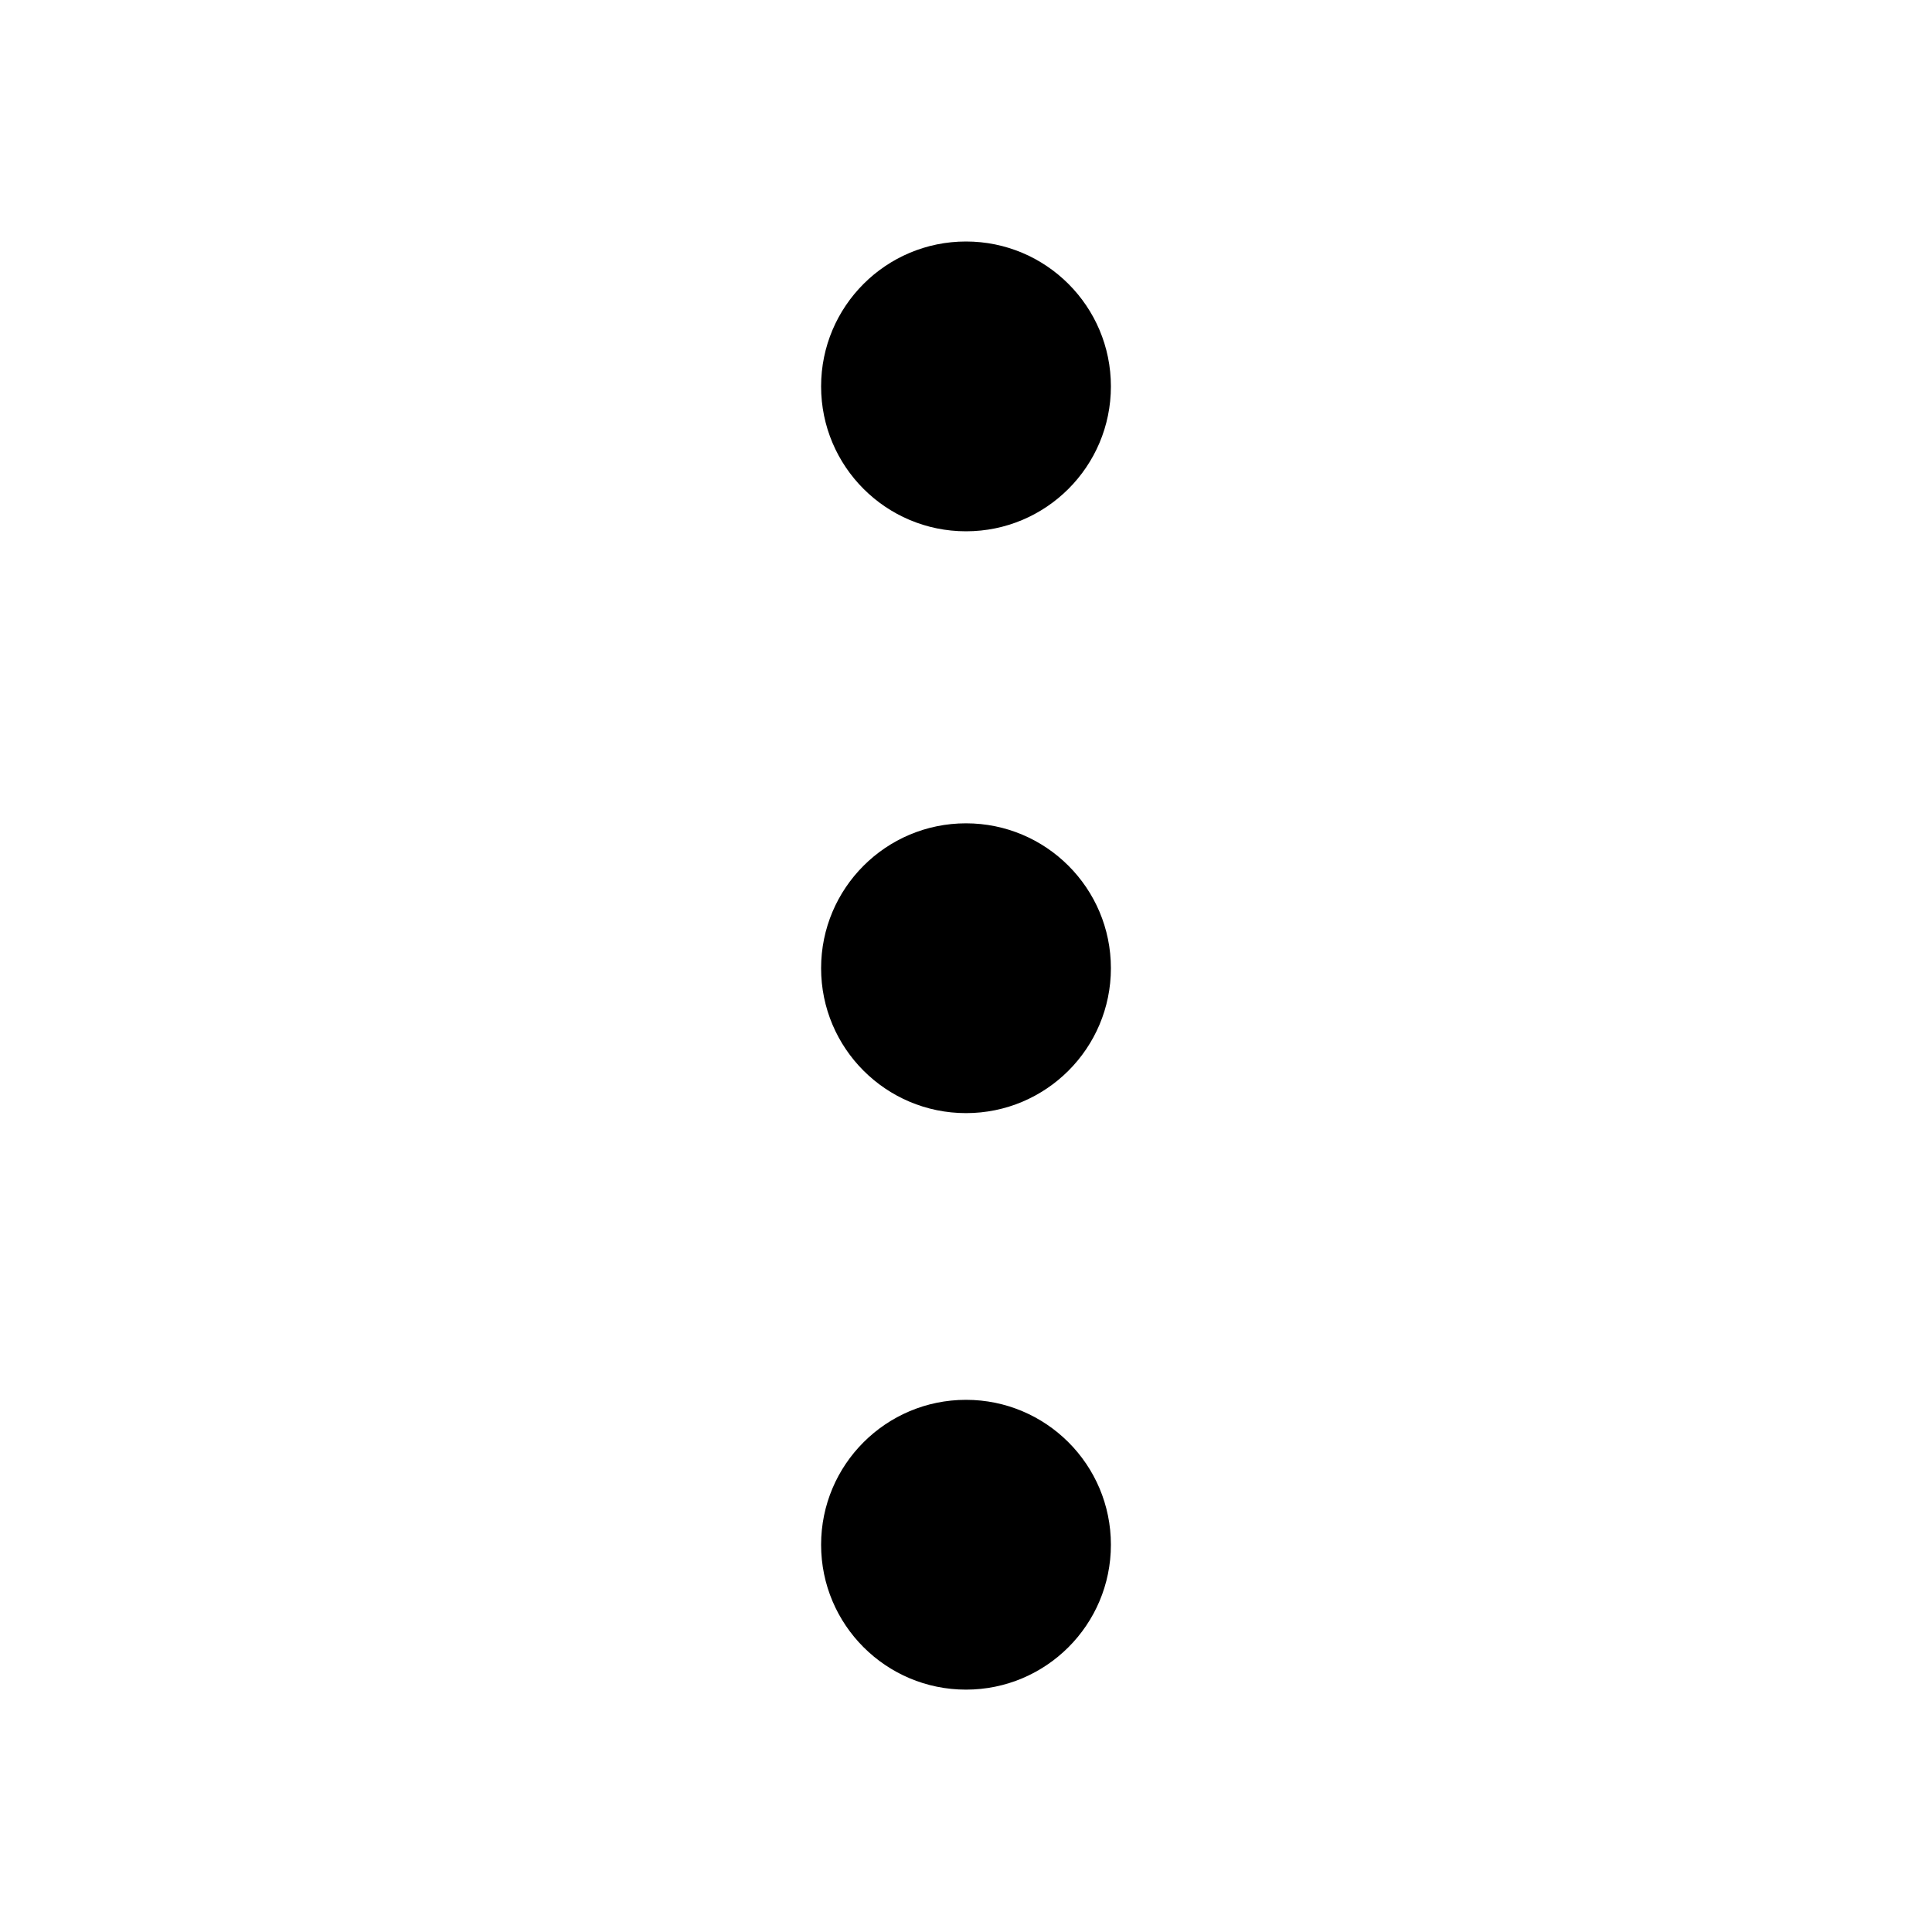 <?xml version="1.0" encoding="UTF-8"?>
<svg width="40px" height="40px" viewBox="0 0 40 40" version="1.1" xmlns="http://www.w3.org/2000/svg" xmlns:xlink="http://www.w3.org/1999/xlink">
    <!-- Generator: Sketch 64 (93537) - https://sketch.com -->
    <title>icon/dots</title>
    <desc>Created with Sketch.</desc>
    <g id="icon/dots" stroke="none" stroke-width="1" fill="none" fill-rule="evenodd">
        <path d="M20,28.982 C21.657,28.982 23,30.325 23,31.982 C23,33.639 21.657,34.982 20,34.982 C18.343,34.982 17,33.639 17,31.982 C17,30.325 18.343,28.982 20,28.982 Z M20,17.046 C21.657,17.046 23,18.389 23,20.046 C23,21.703 21.657,23.046 20,23.046 C18.343,23.046 17,21.703 17,20.046 C17,18.389 18.343,17.046 20,17.046 Z M20,5 C21.657,5 23,6.343 23,8 C23,9.657 21.657,11 20,11 C18.343,11 17,9.657 17,8 C17,6.343 18.343,5 20,5 Z" id="Combined-Shape" fill="#000000"></path>
    </g>
</svg>